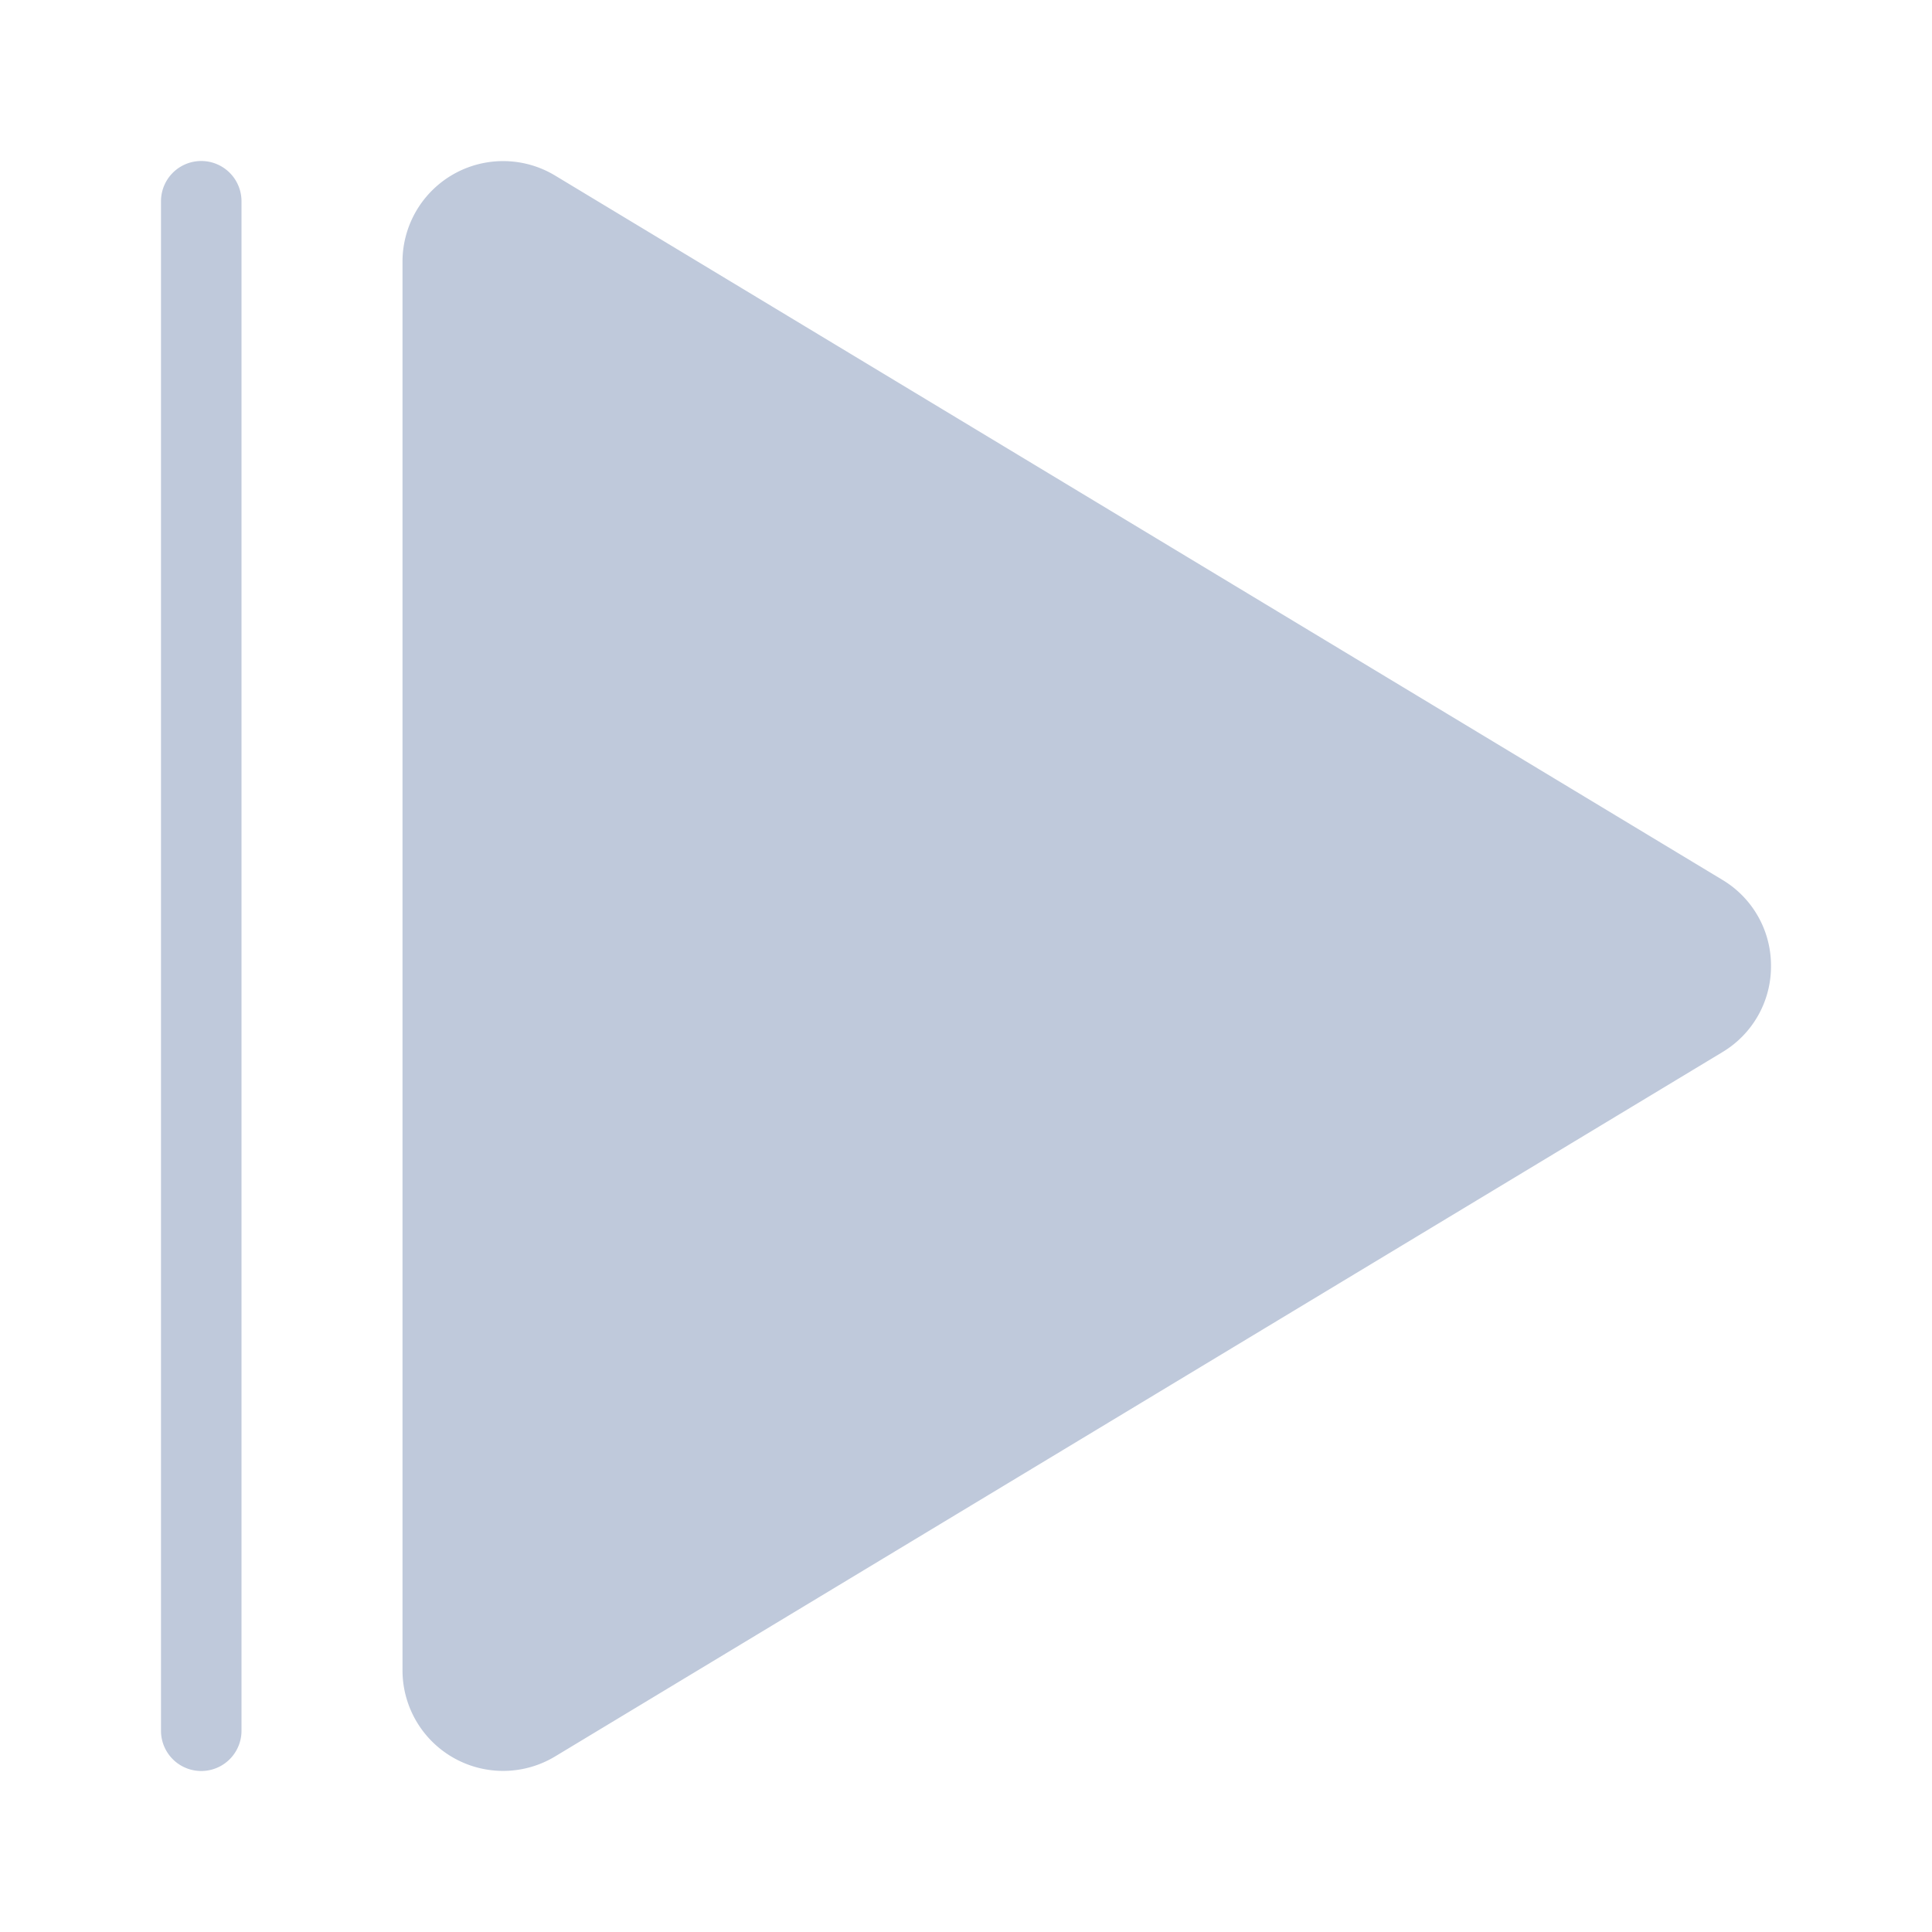 <svg t="1709819588072" class="icon" viewBox="0 0 1024 1024" version="1.1" xmlns="http://www.w3.org/2000/svg" p-id="5879" width="200" height="200"><path d="M938.667 512a52.92 52.92 0 0 1-25.78 45.667l-618.667 373.28a53.333 53.333 0 0 1-80.887-45.667V138.72a53.333 53.333 0 0 1 80.887-45.667l618.667 373.28A52.92 52.92 0 0 1 938.667 512zM128 917.333V106.667a21.333 21.333 0 0 0-42.667 0v810.667a21.333 21.333 0 0 0 42.667 0z" fill="#bfc9db" p-id="5880"></path></svg>